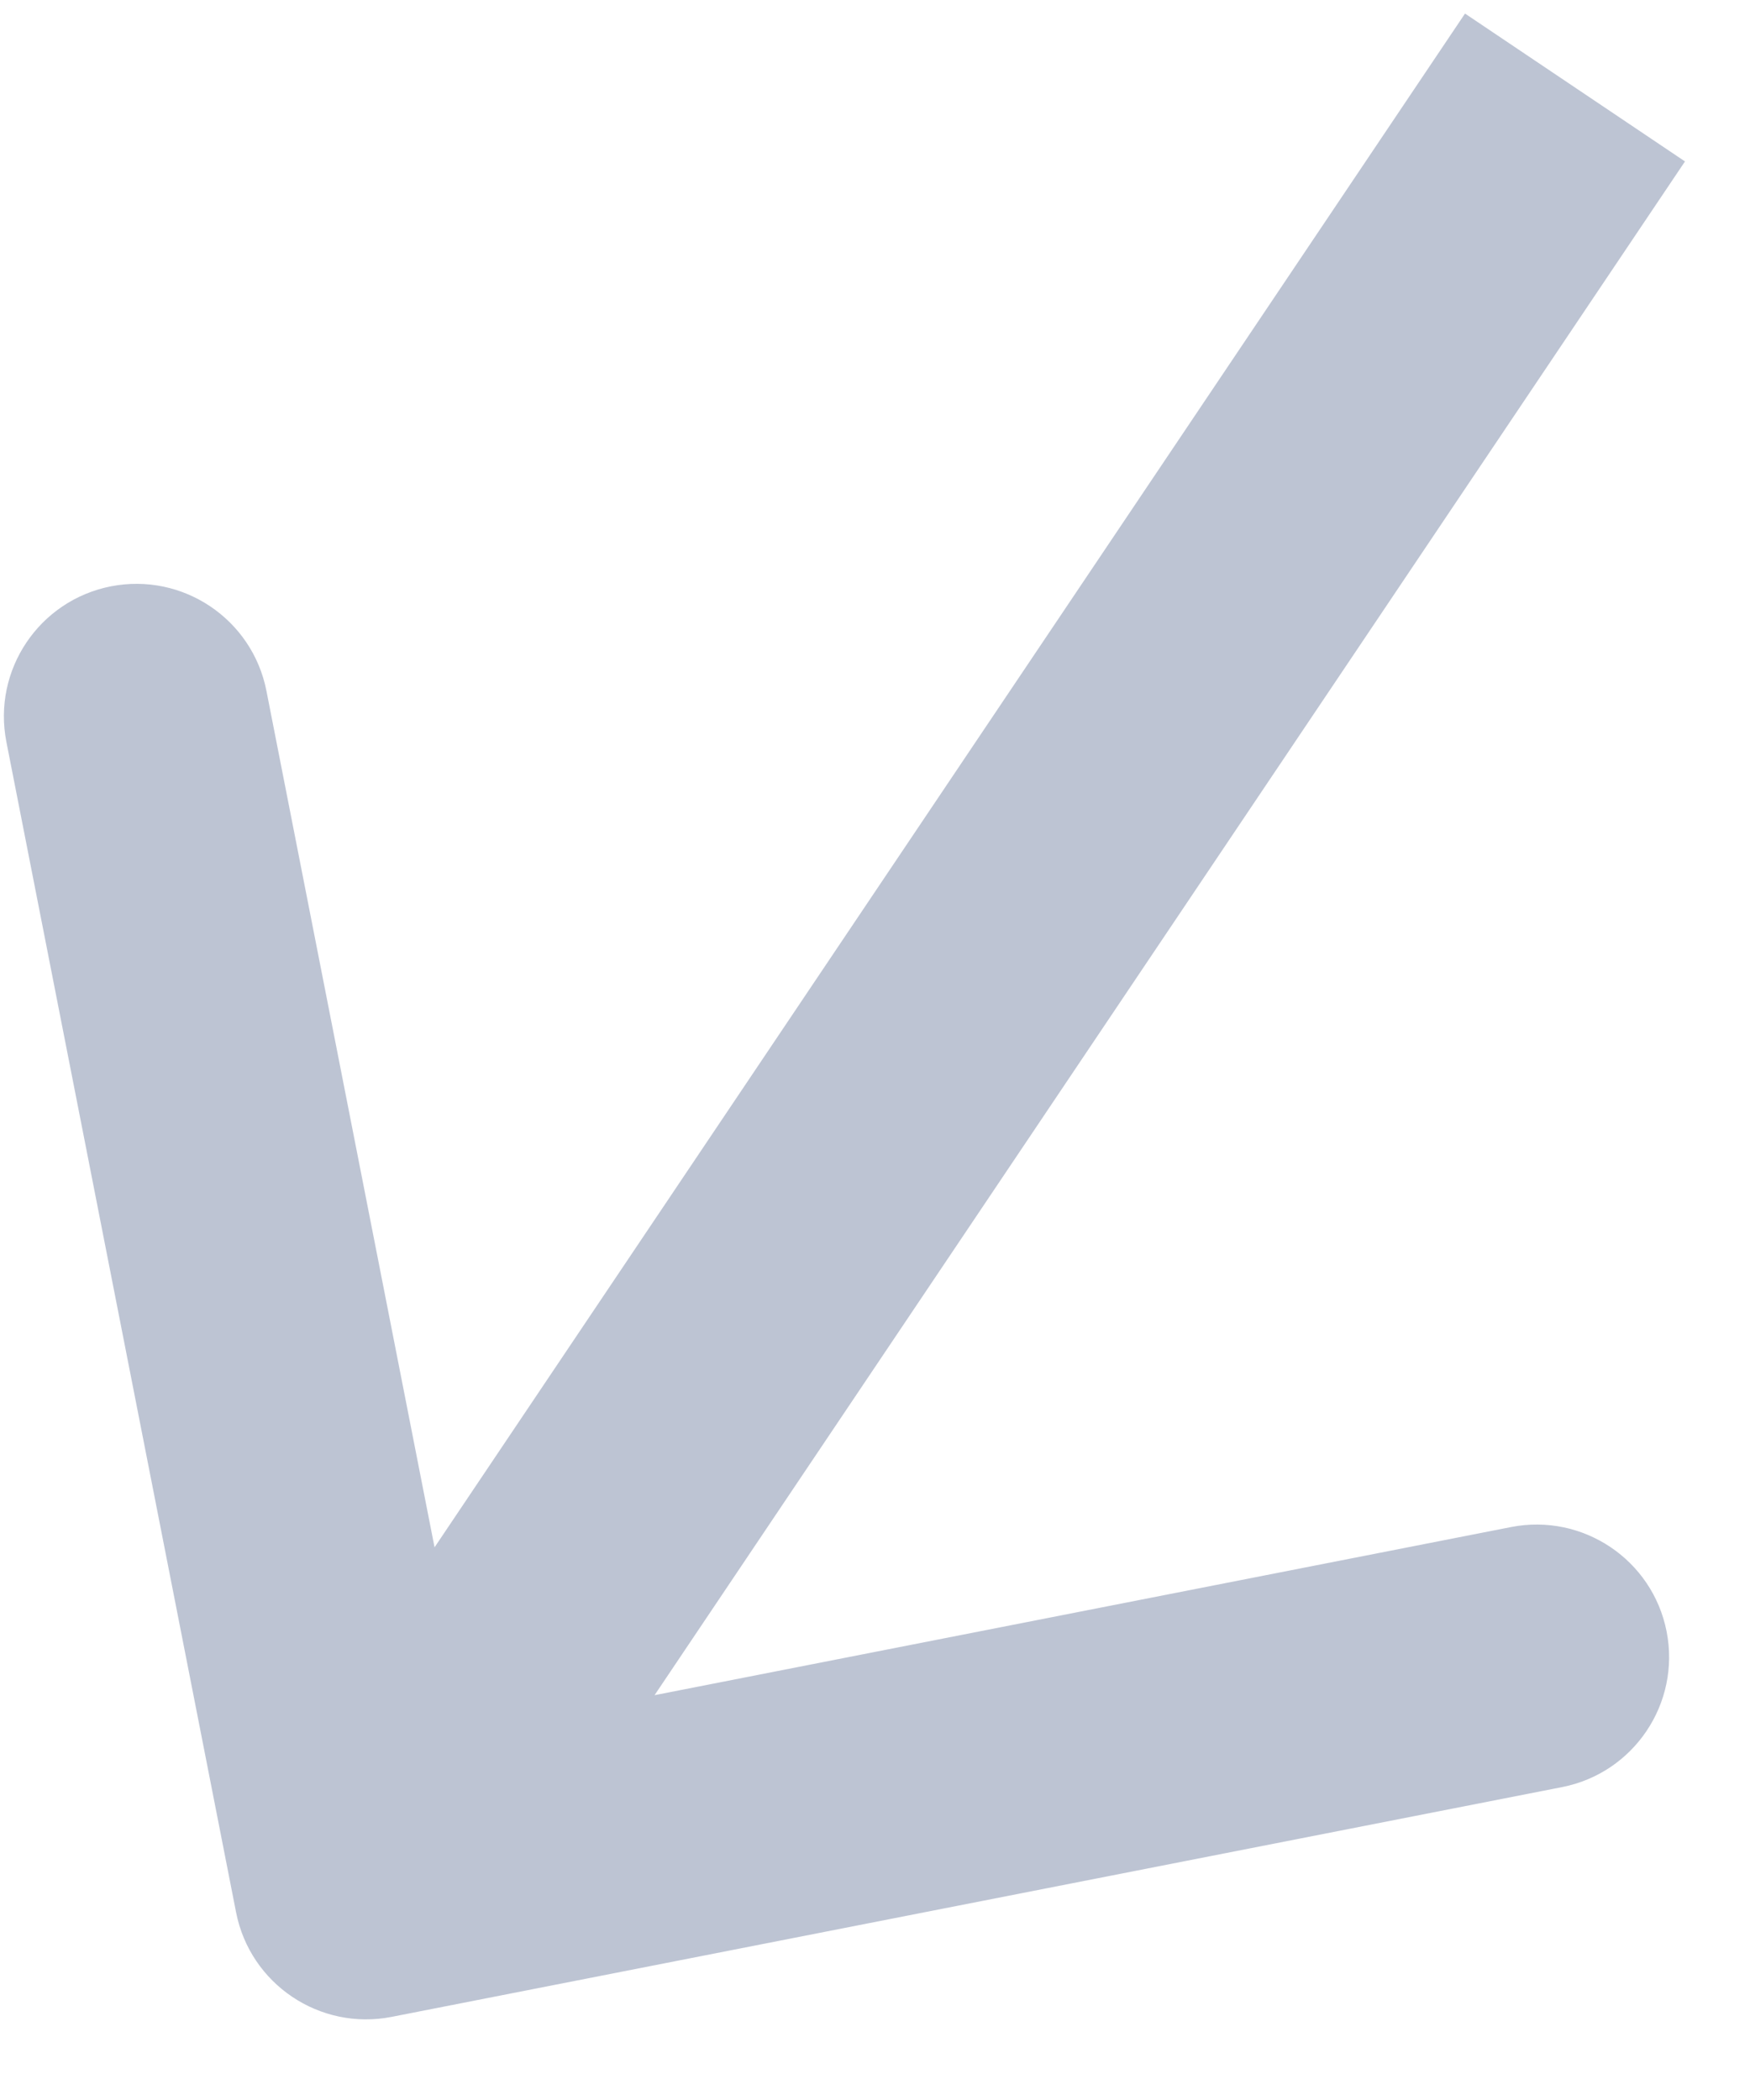 <svg width="20" height="24" viewBox="0 0 20 24" fill="none" xmlns="http://www.w3.org/2000/svg">
<path d="M2.698 21.855C2.859 22.676 3.655 23.211 4.476 23.05L17.852 20.424C18.673 20.263 19.208 19.467 19.047 18.646C18.886 17.826 18.09 17.291 17.269 17.452L5.379 19.786L3.045 7.896C2.884 7.075 2.088 6.54 1.267 6.701C0.446 6.863 -0.088 7.659 0.073 8.479L2.698 21.855ZM16.743 0.155L2.927 20.719L5.442 22.408L19.257 1.845L16.743 0.155Z" fill="#bdc4d3"/>
</svg>

